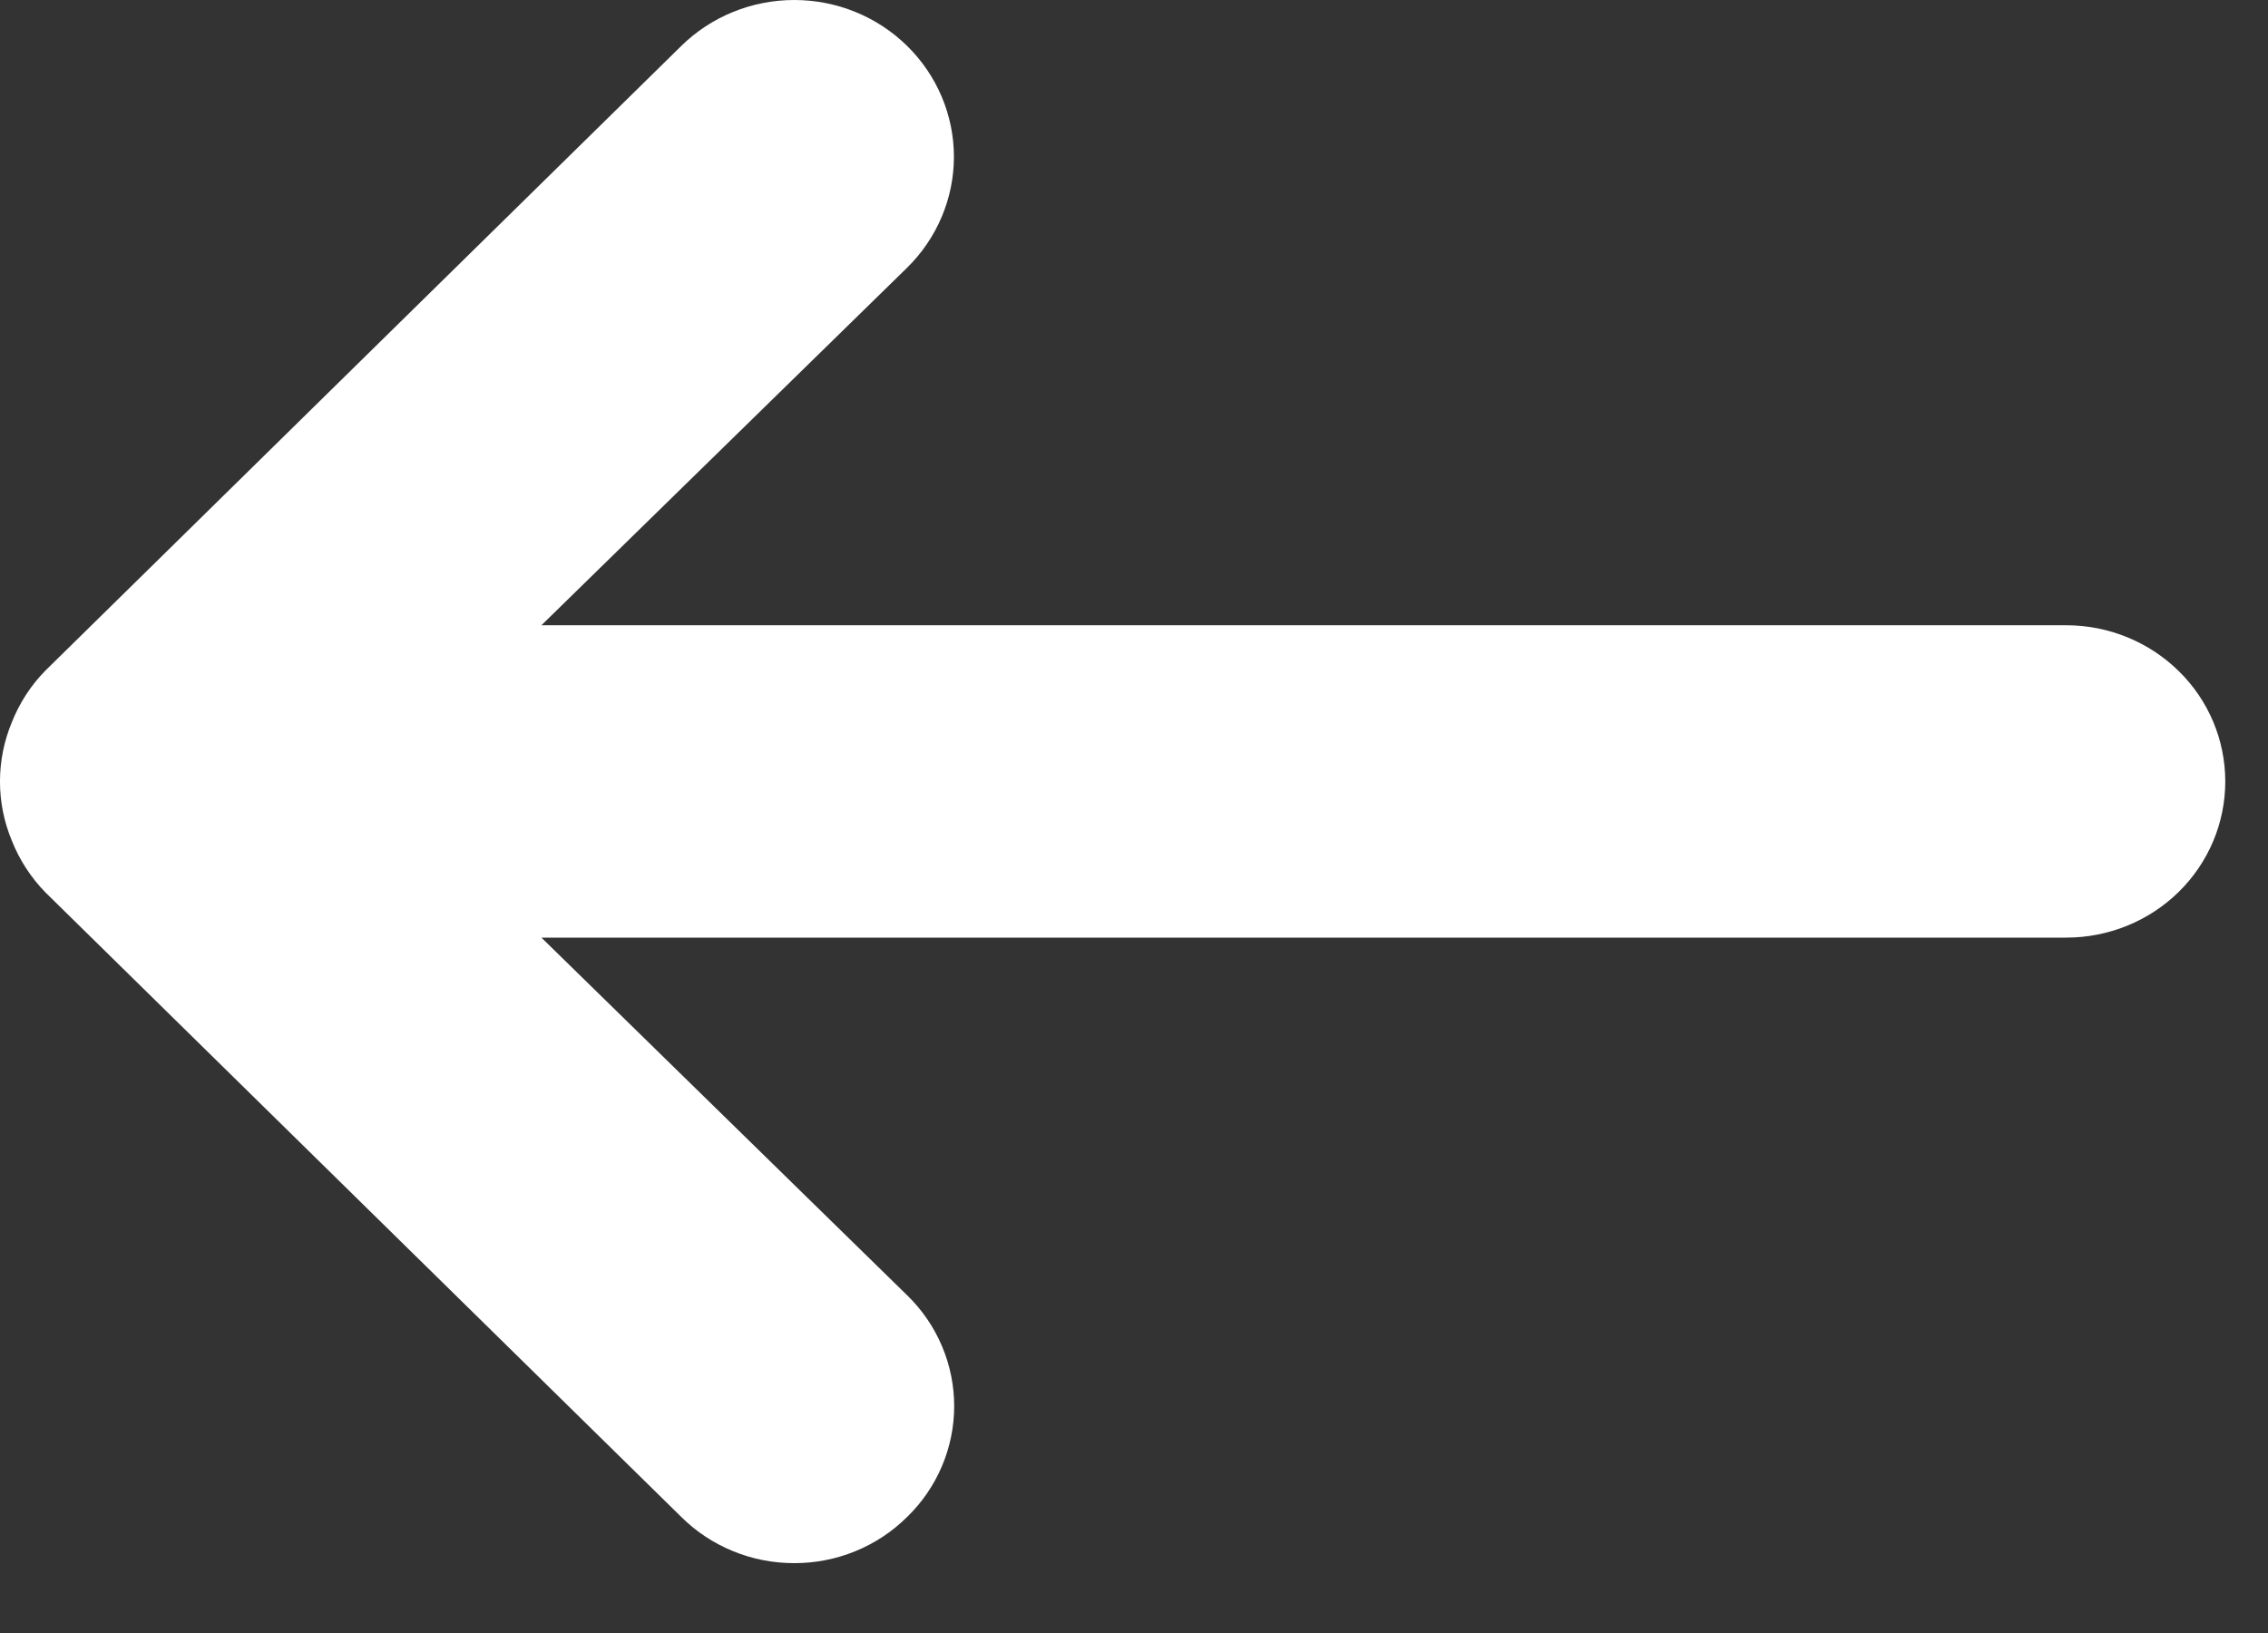 <?xml version="1.0" encoding="UTF-8" standalone="no"?><svg width='25' height='18' viewBox='0 0 25 18' fill='none' xmlns='http://www.w3.org/2000/svg'>
<rect x="0" y="0" width="25" height="18" fill="#333333" stroke="none"/>
<path d='M22.776 6.892H5.968L9.999 2.951C10.329 2.626 10.515 2.187 10.515 1.728C10.515 1.27 10.329 0.83 9.999 0.506C9.669 0.182 9.222 0 8.755 0C8.288 0 7.84 0.182 7.51 0.506L0.5 7.392C0.34 7.555 0.215 7.748 0.131 7.96C-0.044 8.379 -0.044 8.849 0.131 9.268C0.215 9.479 0.34 9.672 0.5 9.836L7.51 16.721C7.673 16.883 7.867 17.011 8.081 17.098C8.294 17.186 8.523 17.23 8.755 17.23C8.986 17.23 9.215 17.186 9.429 17.098C9.642 17.011 9.836 16.883 9.999 16.721C10.164 16.561 10.294 16.371 10.383 16.161C10.472 15.951 10.518 15.726 10.518 15.499C10.518 15.272 10.472 15.047 10.383 14.837C10.294 14.627 10.164 14.437 9.999 14.277L5.968 10.335H22.776C23.241 10.335 23.687 10.154 24.016 9.831C24.345 9.508 24.529 9.07 24.529 8.614C24.529 8.157 24.345 7.719 24.016 7.397C23.687 7.074 23.241 6.892 22.776 6.892Z' fill='white'/>
</svg>
